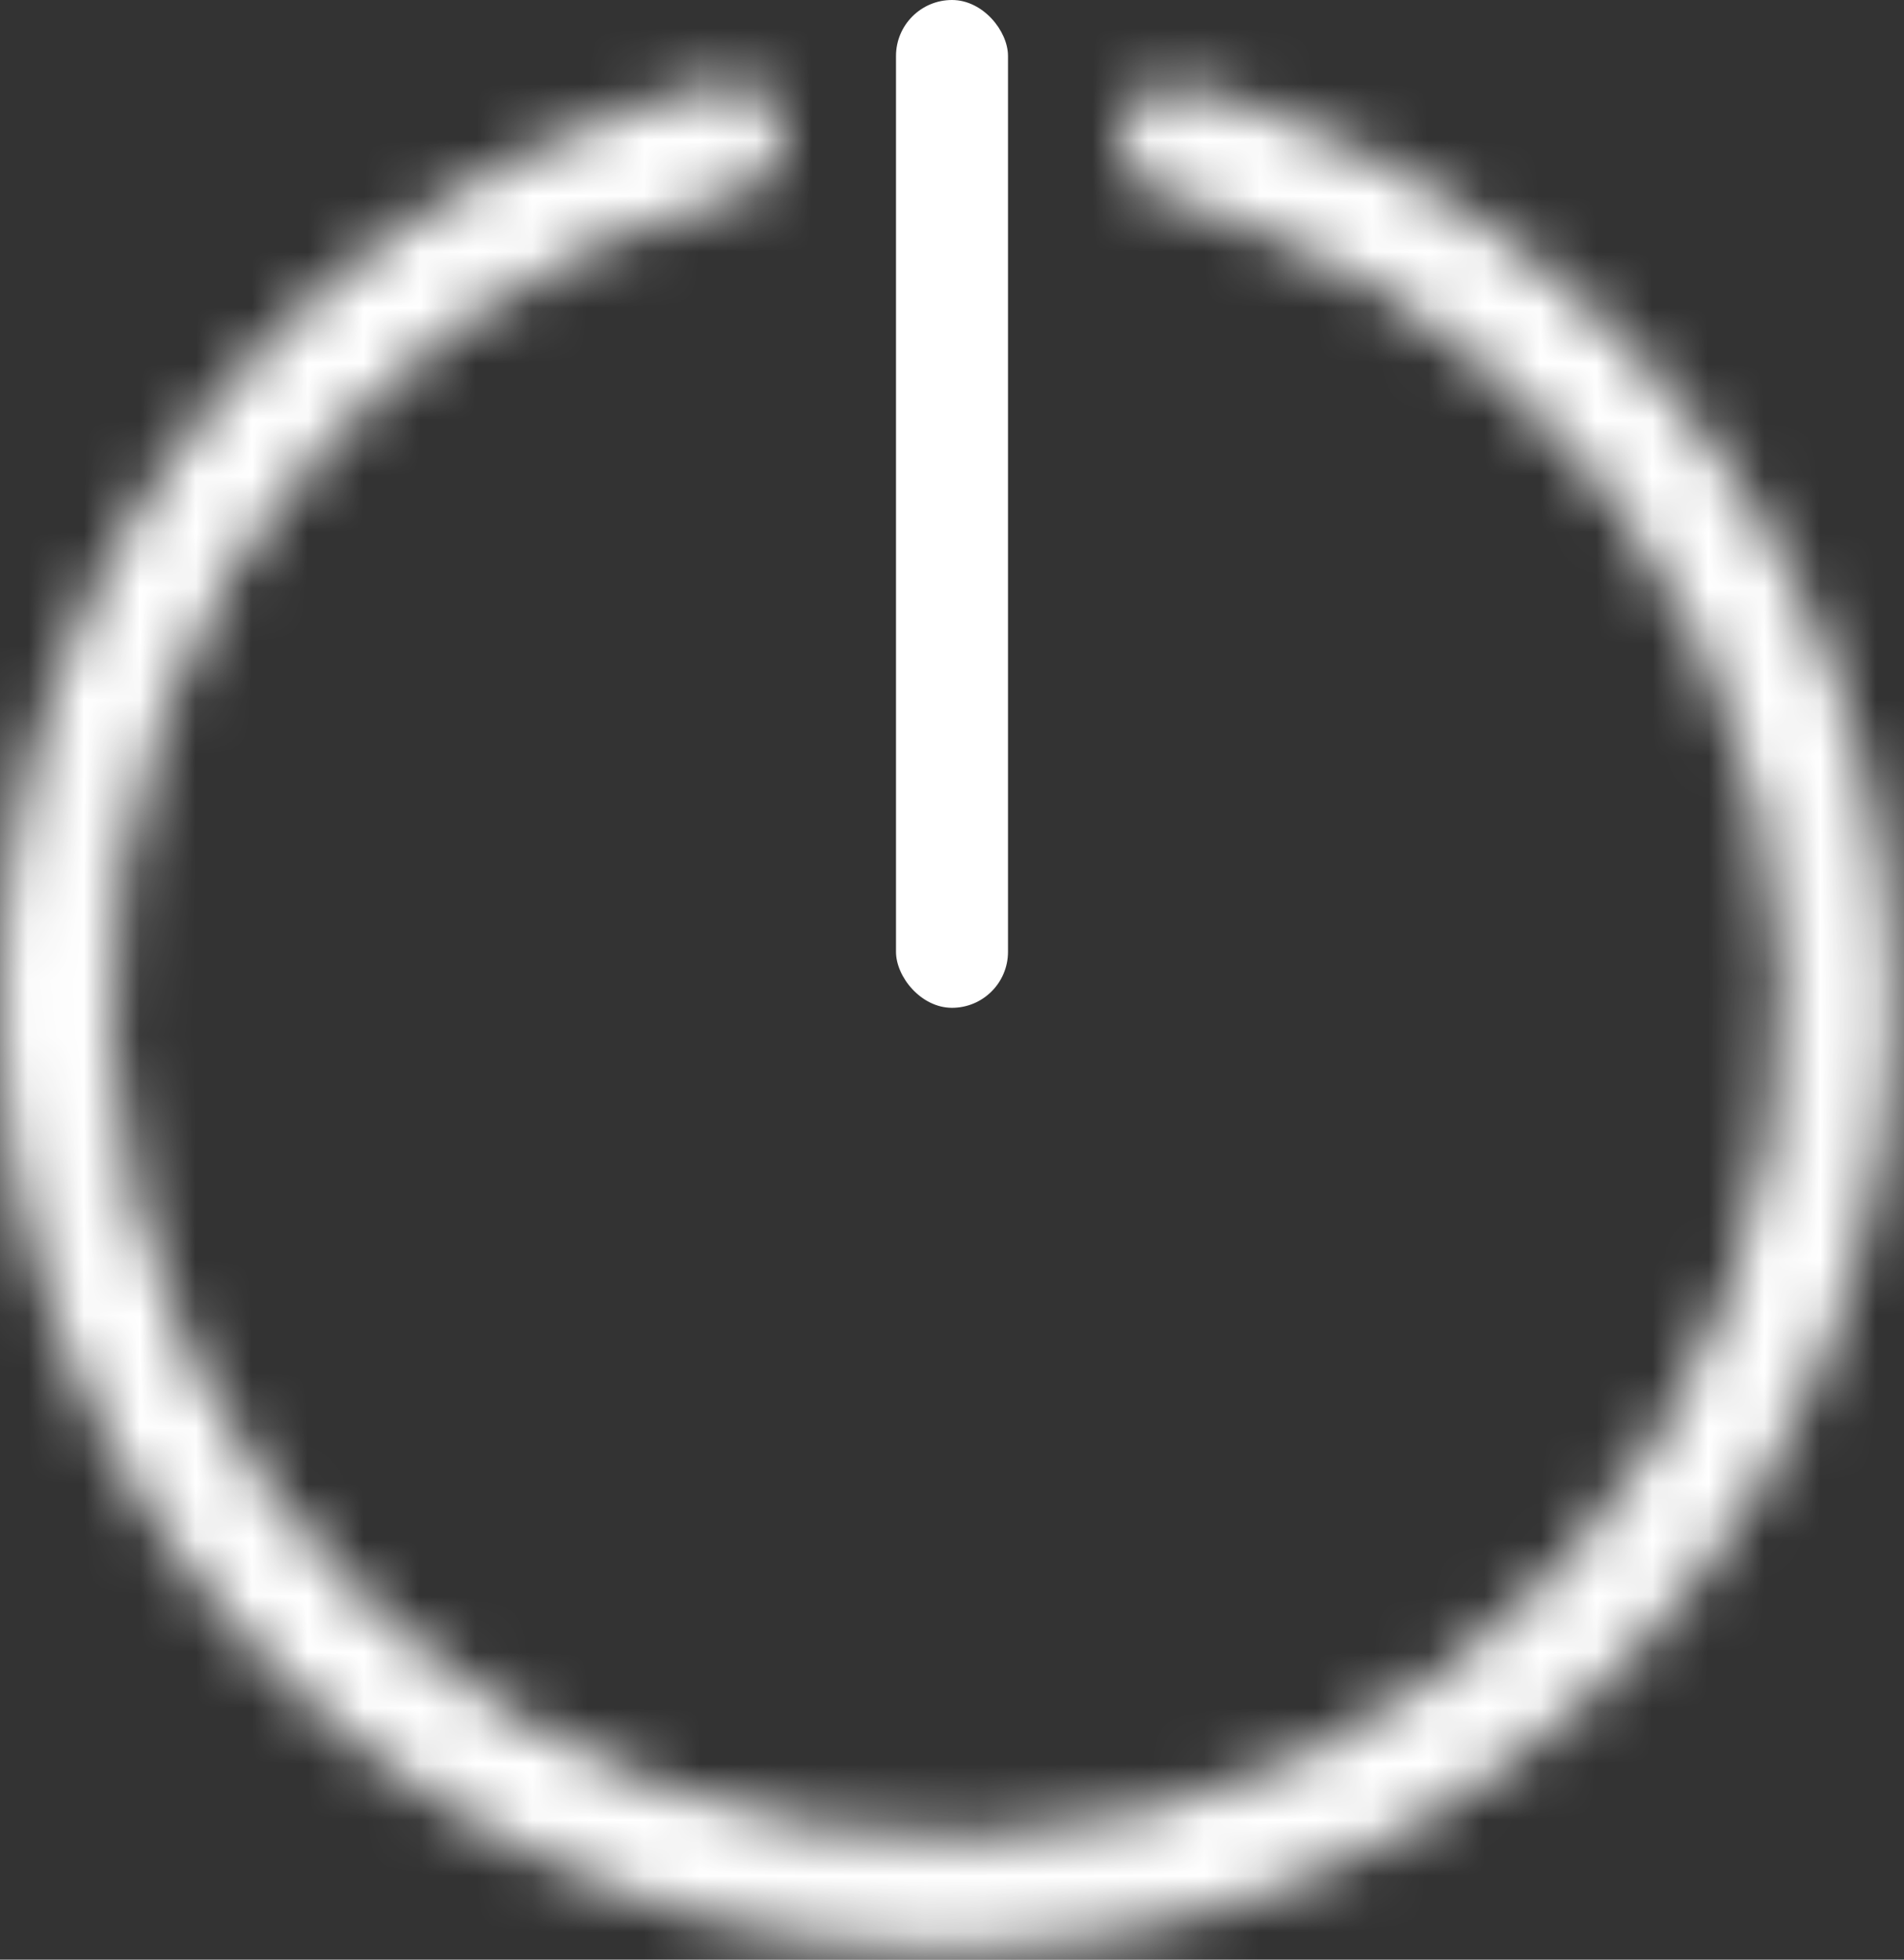 <svg width="34" height="35" viewBox="0 0 34 35" fill="none" xmlns="http://www.w3.org/2000/svg">
<rect x="0" y="0" width="34" height="35" fill="#333333" stroke="none"/>
<mask id="path-1-inside-1" fill="white">
<path fill-rule="evenodd" clip-rule="evenodd" d="M14 2.454C14 1.826 13.432 1.348 12.823 1.499C11.771 1.761 10.745 2.123 9.758 2.583C7.746 3.521 5.939 4.846 4.44 6.483C2.941 8.119 1.778 10.034 1.019 12.12C0.26 14.205 -0.081 16.42 0.016 18.637C0.113 20.854 0.645 23.031 1.583 25.042C2.521 27.054 3.846 28.861 5.483 30.36C7.119 31.859 9.034 33.022 11.12 33.781C13.205 34.54 15.42 34.881 17.637 34.784C19.854 34.687 22.031 34.155 24.042 33.217C26.054 32.279 27.861 30.954 29.36 29.317C30.859 27.681 32.022 25.766 32.781 23.68C33.54 21.595 33.881 19.38 33.784 17.163C33.687 14.946 33.155 12.769 32.217 10.758C31.279 8.746 29.954 6.939 28.317 5.44C26.681 3.941 24.766 2.778 22.68 2.019C22.19 1.841 21.692 1.685 21.189 1.553C20.576 1.393 20 1.872 20 2.506C20 2.984 20.335 3.394 20.797 3.519C21.201 3.628 21.601 3.755 21.996 3.899C23.835 4.568 25.524 5.593 26.966 6.915C28.409 8.236 29.577 9.83 30.404 11.603C31.231 13.376 31.701 15.295 31.786 17.25C31.871 19.205 31.571 21.157 30.901 22.996C30.232 24.835 29.207 26.524 27.886 27.966C26.564 29.409 24.97 30.577 23.197 31.404C21.424 32.231 19.505 32.7 17.55 32.786C15.595 32.871 13.643 32.571 11.804 31.901C9.965 31.232 8.276 30.207 6.834 28.886C5.391 27.564 4.223 25.97 3.396 24.197C2.569 22.424 2.1 20.505 2.014 18.55C1.929 16.595 2.229 14.643 2.899 12.804C3.568 10.965 4.593 9.276 5.915 7.834C7.237 6.391 8.83 5.223 10.603 4.396C11.437 4.007 12.303 3.697 13.19 3.469C13.658 3.349 14 2.937 14 2.454Z"/>
</mask>
<path d="M9.758 2.583L13.984 11.646L13.984 11.646L9.758 2.583ZM4.44 6.483L-2.933 -0.273L-2.933 -0.273L4.44 6.483ZM1.019 12.12L-8.378 8.7V8.7L1.019 12.12ZM0.016 18.637L10.007 18.201L0.016 18.637ZM1.583 25.042L10.646 20.816L1.583 25.042ZM5.483 30.36L12.238 22.987L12.238 22.987L5.483 30.36ZM11.12 33.781L7.7 43.178L7.7 43.178L11.12 33.781ZM17.637 34.784L17.201 24.794H17.201L17.637 34.784ZM24.042 33.217L28.268 42.28L28.268 42.28L24.042 33.217ZM29.36 29.317L21.987 22.562H21.987L29.36 29.317ZM33.784 17.163L23.794 17.599V17.599L33.784 17.163ZM32.217 10.758L23.154 14.984L23.154 14.984L32.217 10.758ZM28.317 5.44L21.562 12.813L28.317 5.44ZM22.68 2.019L19.26 11.416L22.68 2.019ZM21.996 3.899L18.576 13.296L18.576 13.296L21.996 3.899ZM26.966 6.915L33.722 -0.458V-0.458L26.966 6.915ZM30.404 11.603L21.341 15.829L21.341 15.829L30.404 11.603ZM31.786 17.25L41.776 16.814L31.786 17.25ZM30.901 22.996L40.298 26.416V26.416L30.901 22.996ZM23.197 31.404L27.423 40.467L27.423 40.467L23.197 31.404ZM17.55 32.786L17.114 22.795H17.114L17.55 32.786ZM11.804 31.901L15.224 22.505L15.224 22.505L11.804 31.901ZM6.834 28.886L0.078 36.258L0.078 36.258L6.834 28.886ZM3.396 24.197L12.459 19.971L12.459 19.971L3.396 24.197ZM2.014 18.55L-7.976 18.986L2.014 18.55ZM2.899 12.804L-6.498 9.384L-6.498 9.384L2.899 12.804ZM5.915 7.834L13.287 14.59L13.287 14.59L5.915 7.834ZM10.603 4.396L14.829 13.459L14.829 13.459L10.603 4.396ZM20.797 3.519L18.182 13.171L20.797 3.519ZM12.823 1.499L10.41 -8.205L12.823 1.499ZM13.984 11.646C14.387 11.459 14.806 11.311 15.235 11.204L10.41 -8.205C8.736 -7.789 7.102 -7.212 5.532 -6.48L13.984 11.646ZM11.813 13.238C12.425 12.57 13.163 12.029 13.984 11.646L5.532 -6.48C2.33 -4.987 -0.546 -2.878 -2.933 -0.273L11.813 13.238ZM10.416 15.54C10.726 14.689 11.201 13.906 11.813 13.238L-2.933 -0.273C-5.319 2.331 -7.17 5.38 -8.378 8.7L10.416 15.54ZM10.007 18.201C9.967 17.296 10.106 16.392 10.416 15.54L-8.378 8.7C-9.586 12.019 -10.129 15.544 -9.974 19.073L10.007 18.201ZM10.646 20.816C10.264 19.995 10.046 19.106 10.007 18.201L-9.974 19.073C-9.82 22.603 -8.973 26.067 -7.48 29.268L10.646 20.816ZM12.238 22.987C11.57 22.375 11.029 21.637 10.646 20.816L-7.48 29.268C-5.987 32.47 -3.878 35.346 -1.273 37.733L12.238 22.987ZM14.54 24.384C13.689 24.074 12.906 23.599 12.238 22.987L-1.273 37.733C1.331 40.119 4.38 41.969 7.7 43.178L14.54 24.384ZM17.201 24.794C16.296 24.833 15.392 24.694 14.54 24.384L7.7 43.178C11.019 44.386 14.544 44.928 18.073 44.774L17.201 24.794ZM19.816 24.154C18.995 24.537 18.106 24.754 17.201 24.794L18.073 44.774C21.603 44.62 25.067 43.773 28.268 42.28L19.816 24.154ZM21.987 22.562C21.375 23.23 20.637 23.771 19.816 24.154L28.268 42.28C31.47 40.787 34.346 38.678 36.733 36.073L21.987 22.562ZM23.384 20.26C23.074 21.111 22.599 21.893 21.987 22.562L36.733 36.073C39.119 33.469 40.969 30.42 42.178 27.1L23.384 20.26ZM23.794 17.599C23.833 18.504 23.694 19.409 23.384 20.26L42.178 27.1C43.386 23.781 43.928 20.256 43.774 16.727L23.794 17.599ZM23.154 14.984C23.537 15.805 23.754 16.694 23.794 17.599L43.774 16.727C43.62 13.197 42.773 9.733 41.28 6.532L23.154 14.984ZM21.562 12.813C22.23 13.425 22.771 14.163 23.154 14.984L41.28 6.532C39.787 3.33 37.678 0.454 35.073 -1.933L21.562 12.813ZM19.26 11.416C20.111 11.726 20.893 12.201 21.562 12.813L35.073 -1.933C32.469 -4.319 29.42 -6.17 26.1 -7.378L19.26 11.416ZM18.651 11.226C18.857 11.28 19.06 11.343 19.26 11.416L26.1 -7.378C25.32 -7.662 24.528 -7.909 23.728 -8.119L18.651 11.226ZM25.416 -5.498C24.756 -5.738 24.088 -5.95 23.412 -6.133L18.182 13.171C18.314 13.207 18.446 13.248 18.576 13.296L25.416 -5.498ZM33.722 -0.458C31.311 -2.667 28.489 -4.38 25.416 -5.498L18.576 13.296C19.181 13.516 19.736 13.853 20.21 14.287L33.722 -0.458ZM39.467 7.377C38.085 4.413 36.133 1.751 33.722 -0.458L20.21 14.287C20.685 14.722 21.069 15.246 21.341 15.829L39.467 7.377ZM41.776 16.814C41.634 13.547 40.849 10.34 39.467 7.377L21.341 15.829C21.613 16.412 21.767 17.043 21.795 17.686L41.776 16.814ZM40.298 26.416C41.417 23.344 41.919 20.081 41.776 16.814L21.795 17.686C21.823 18.329 21.725 18.971 21.505 19.576L40.298 26.416ZM35.258 34.722C37.467 32.311 39.18 29.489 40.298 26.416L21.505 19.576C21.284 20.181 20.947 20.736 20.513 21.21L35.258 34.722ZM27.423 40.467C30.387 39.085 33.049 37.133 35.258 34.722L20.513 21.21C20.078 21.685 19.554 22.069 18.971 22.341L27.423 40.467ZM17.986 42.776C21.253 42.634 24.46 41.849 27.423 40.467L18.971 22.341C18.388 22.613 17.757 22.767 17.114 22.795L17.986 42.776ZM8.384 41.298C11.456 42.417 14.719 42.919 17.986 42.776L17.114 22.795C16.471 22.823 15.829 22.725 15.224 22.505L8.384 41.298ZM0.078 36.258C2.489 38.467 5.311 40.18 8.384 41.298L15.224 22.505C14.619 22.284 14.064 21.947 13.59 21.513L0.078 36.258ZM-5.667 28.423C-4.285 31.387 -2.333 34.049 0.078 36.258L13.59 21.513C13.115 21.078 12.731 20.554 12.459 19.971L-5.667 28.423ZM-7.976 18.986C-7.834 22.253 -7.049 25.46 -5.667 28.423L12.459 19.971C12.187 19.388 12.033 18.757 12.005 18.114L-7.976 18.986ZM-6.498 9.384C-7.617 12.456 -8.119 15.719 -7.976 18.986L12.005 18.114C11.977 17.471 12.075 16.829 12.296 16.224L-6.498 9.384ZM-1.458 1.078C-3.667 3.489 -5.38 6.311 -6.498 9.384L12.296 16.224C12.516 15.619 12.853 15.064 13.287 14.59L-1.458 1.078ZM6.377 -4.667C3.413 -3.285 0.751 -1.333 -1.458 1.078L13.287 14.59C13.722 14.115 14.246 13.731 14.829 13.459L6.377 -4.667ZM10.7 -6.216C9.218 -5.835 7.77 -5.317 6.377 -4.667L14.829 13.459C15.103 13.331 15.388 13.229 15.68 13.154L10.7 -6.216ZM15.68 13.154C20.242 11.981 24 7.828 24 2.454H4C4 -1.954 7.073 -5.283 10.7 -6.216L15.68 13.154ZM10 2.506C10 7.822 13.681 11.951 18.182 13.171L23.412 -6.133C26.99 -5.164 30 -1.854 30 2.506H10ZM23.728 -8.119C16.266 -10.077 10 -4.145 10 2.506H30C30 7.889 24.887 12.862 18.651 11.226L23.728 -8.119ZM15.235 11.204C9.036 12.745 4 7.8 4 2.454H24C24 -4.148 17.829 -10.05 10.41 -8.205L15.235 11.204Z" fill="white" mask="url(#path-1-inside-1)"/>
<rect x="16" width="2" height="18" rx="1" fill="white"/>
</svg>

